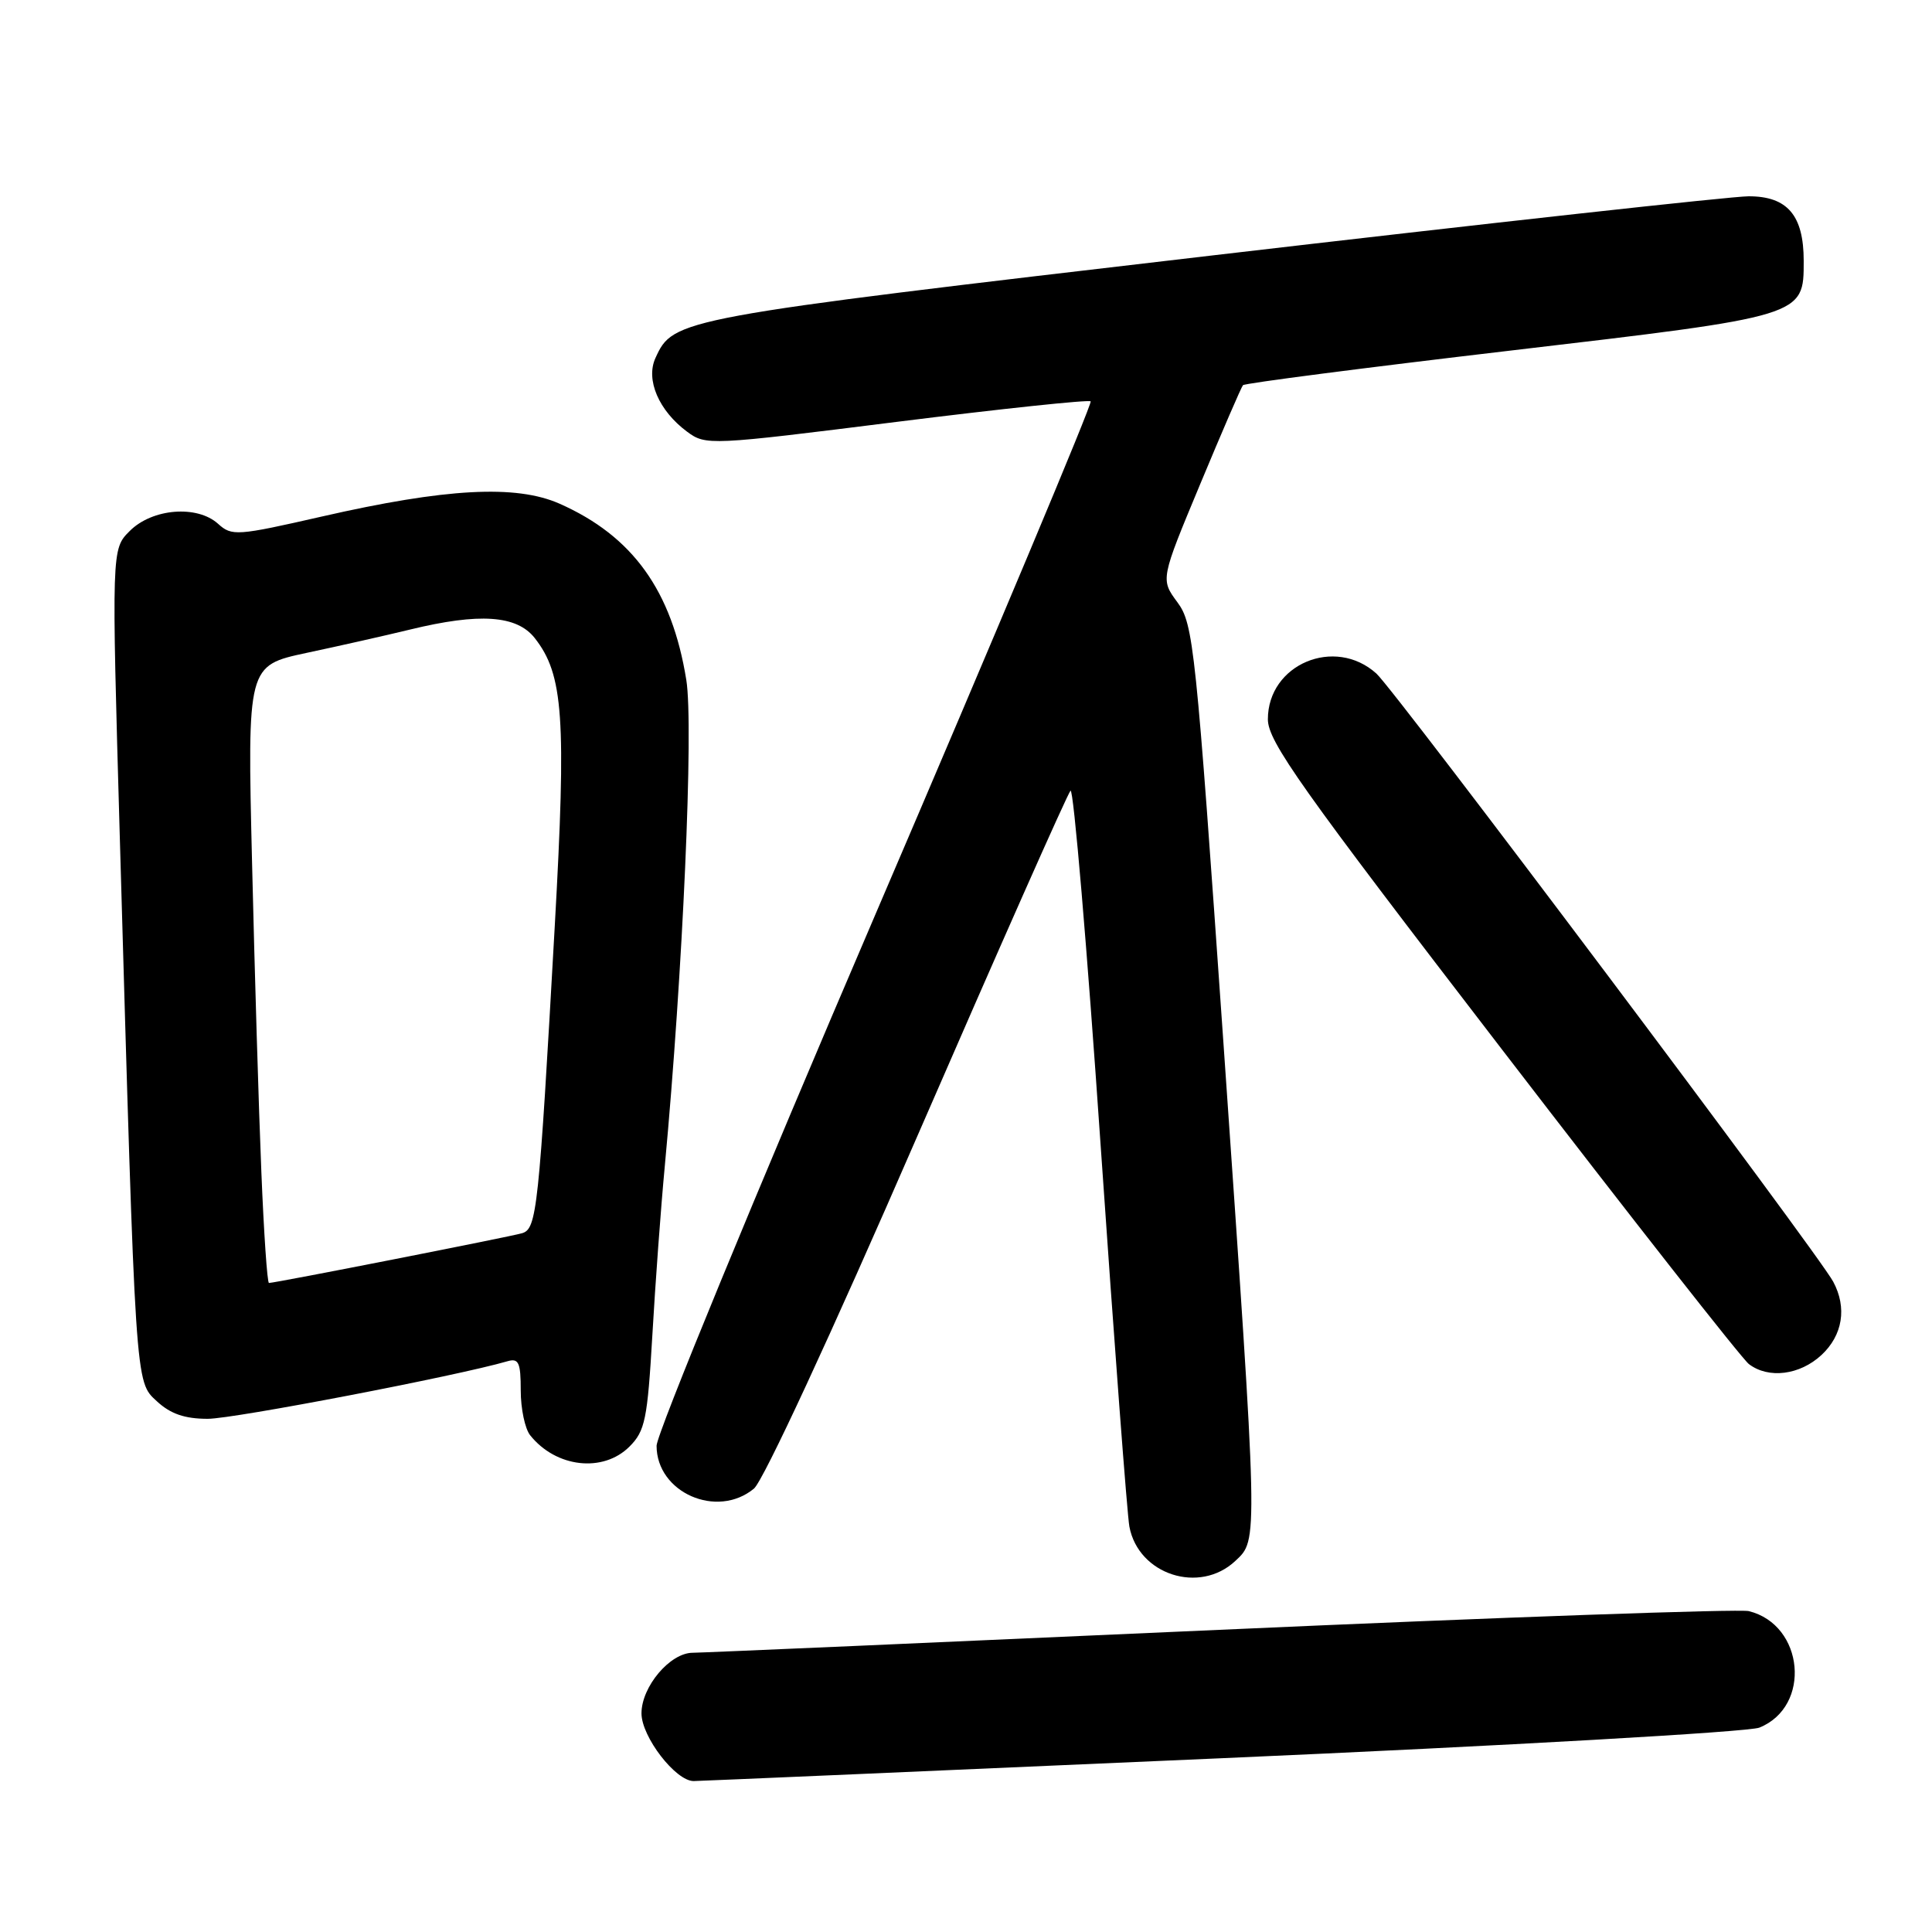 <?xml version="1.0" encoding="UTF-8" standalone="no"?>
<!DOCTYPE svg PUBLIC "-//W3C//DTD SVG 1.1//EN" "http://www.w3.org/Graphics/SVG/1.1/DTD/svg11.dtd" >
<svg xmlns="http://www.w3.org/2000/svg" xmlns:xlink="http://www.w3.org/1999/xlink" version="1.1" viewBox="0 0 256 256">
 <g >
 <path fill="currentColor"
d=" M 161.74 232.98 C 199.66 231.32 231.68 229.49 233.12 228.92 C 240.06 226.13 239.07 215.29 231.72 213.48 C 230.50 213.18 198.94 214.29 161.59 215.96 C 124.24 217.63 92.83 219.00 91.79 219.00 C 88.79 219.00 85.00 223.49 85.00 227.03 C 85.00 230.13 89.52 236.00 91.91 236.00 C 92.50 236.00 123.92 234.64 161.74 232.98 Z  M 163.69 206.83 C 166.73 203.97 166.75 204.95 162.11 138.17 C 158.44 85.54 158.15 82.69 156.01 79.80 C 153.77 76.77 153.77 76.77 159.04 64.13 C 161.93 57.19 164.48 51.29 164.70 51.04 C 164.92 50.78 180.81 48.73 200.02 46.47 C 239.19 41.87 239.00 41.93 239.00 34.57 C 239.00 28.53 236.84 26.00 231.69 26.01 C 229.39 26.02 197.24 29.57 160.27 33.89 C 89.58 42.15 89.23 42.22 86.85 47.44 C 85.53 50.32 87.30 54.43 91.04 57.20 C 93.53 59.04 93.99 59.02 118.82 55.90 C 132.71 54.16 144.27 52.94 144.52 53.18 C 144.76 53.43 131.92 84.04 115.98 121.20 C 100.04 158.36 87.00 190.03 87.00 191.57 C 87.00 197.77 95.00 201.30 99.90 197.25 C 101.14 196.22 110.09 176.92 121.57 150.50 C 132.33 125.75 141.45 105.17 141.85 104.77 C 142.24 104.37 144.04 125.52 145.84 151.77 C 147.65 178.02 149.36 200.76 149.65 202.29 C 150.85 208.66 158.95 211.28 163.69 206.83 Z  M 83.41 191.68 C 85.48 189.61 85.79 188.08 86.44 176.93 C 86.83 170.10 87.57 160.00 88.09 154.50 C 90.48 128.85 91.93 96.24 90.94 90.10 C 89.03 78.25 83.83 71.03 74.14 66.74 C 68.37 64.19 59.07 64.69 42.66 68.44 C 31.39 71.01 30.72 71.06 28.90 69.41 C 26.12 66.89 20.17 67.37 17.19 70.36 C 14.78 72.76 14.78 72.76 15.88 111.13 C 17.98 184.19 17.90 183.01 20.78 185.67 C 22.59 187.35 24.48 188.00 27.53 188.00 C 30.97 188.00 60.57 182.32 67.25 180.37 C 68.73 179.94 69.00 180.55 69.00 184.24 C 69.00 186.65 69.56 189.32 70.25 190.18 C 73.67 194.47 79.91 195.18 83.41 191.68 Z  M 241.35 179.55 C 244.17 176.93 244.76 173.28 242.91 169.83 C 240.90 166.07 184.90 91.53 182.38 89.25 C 176.87 84.28 168.00 88.02 168.00 95.31 C 168.00 98.24 172.32 104.34 199.05 139.10 C 216.12 161.32 230.83 180.06 231.74 180.75 C 234.34 182.73 238.48 182.21 241.35 179.55 Z  M 34.63 155.25 C 34.29 147.14 33.74 128.73 33.40 114.34 C 32.77 88.19 32.77 88.19 40.63 86.51 C 44.96 85.59 51.12 84.20 54.33 83.42 C 63.53 81.18 68.47 81.52 70.85 84.54 C 74.66 89.38 75.06 95.06 73.51 122.69 C 71.39 160.46 71.13 162.83 69.17 163.41 C 67.53 163.89 36.45 170.00 35.64 170.00 C 35.41 170.00 34.96 163.36 34.63 155.25 Z "/>
</g>
</svg>